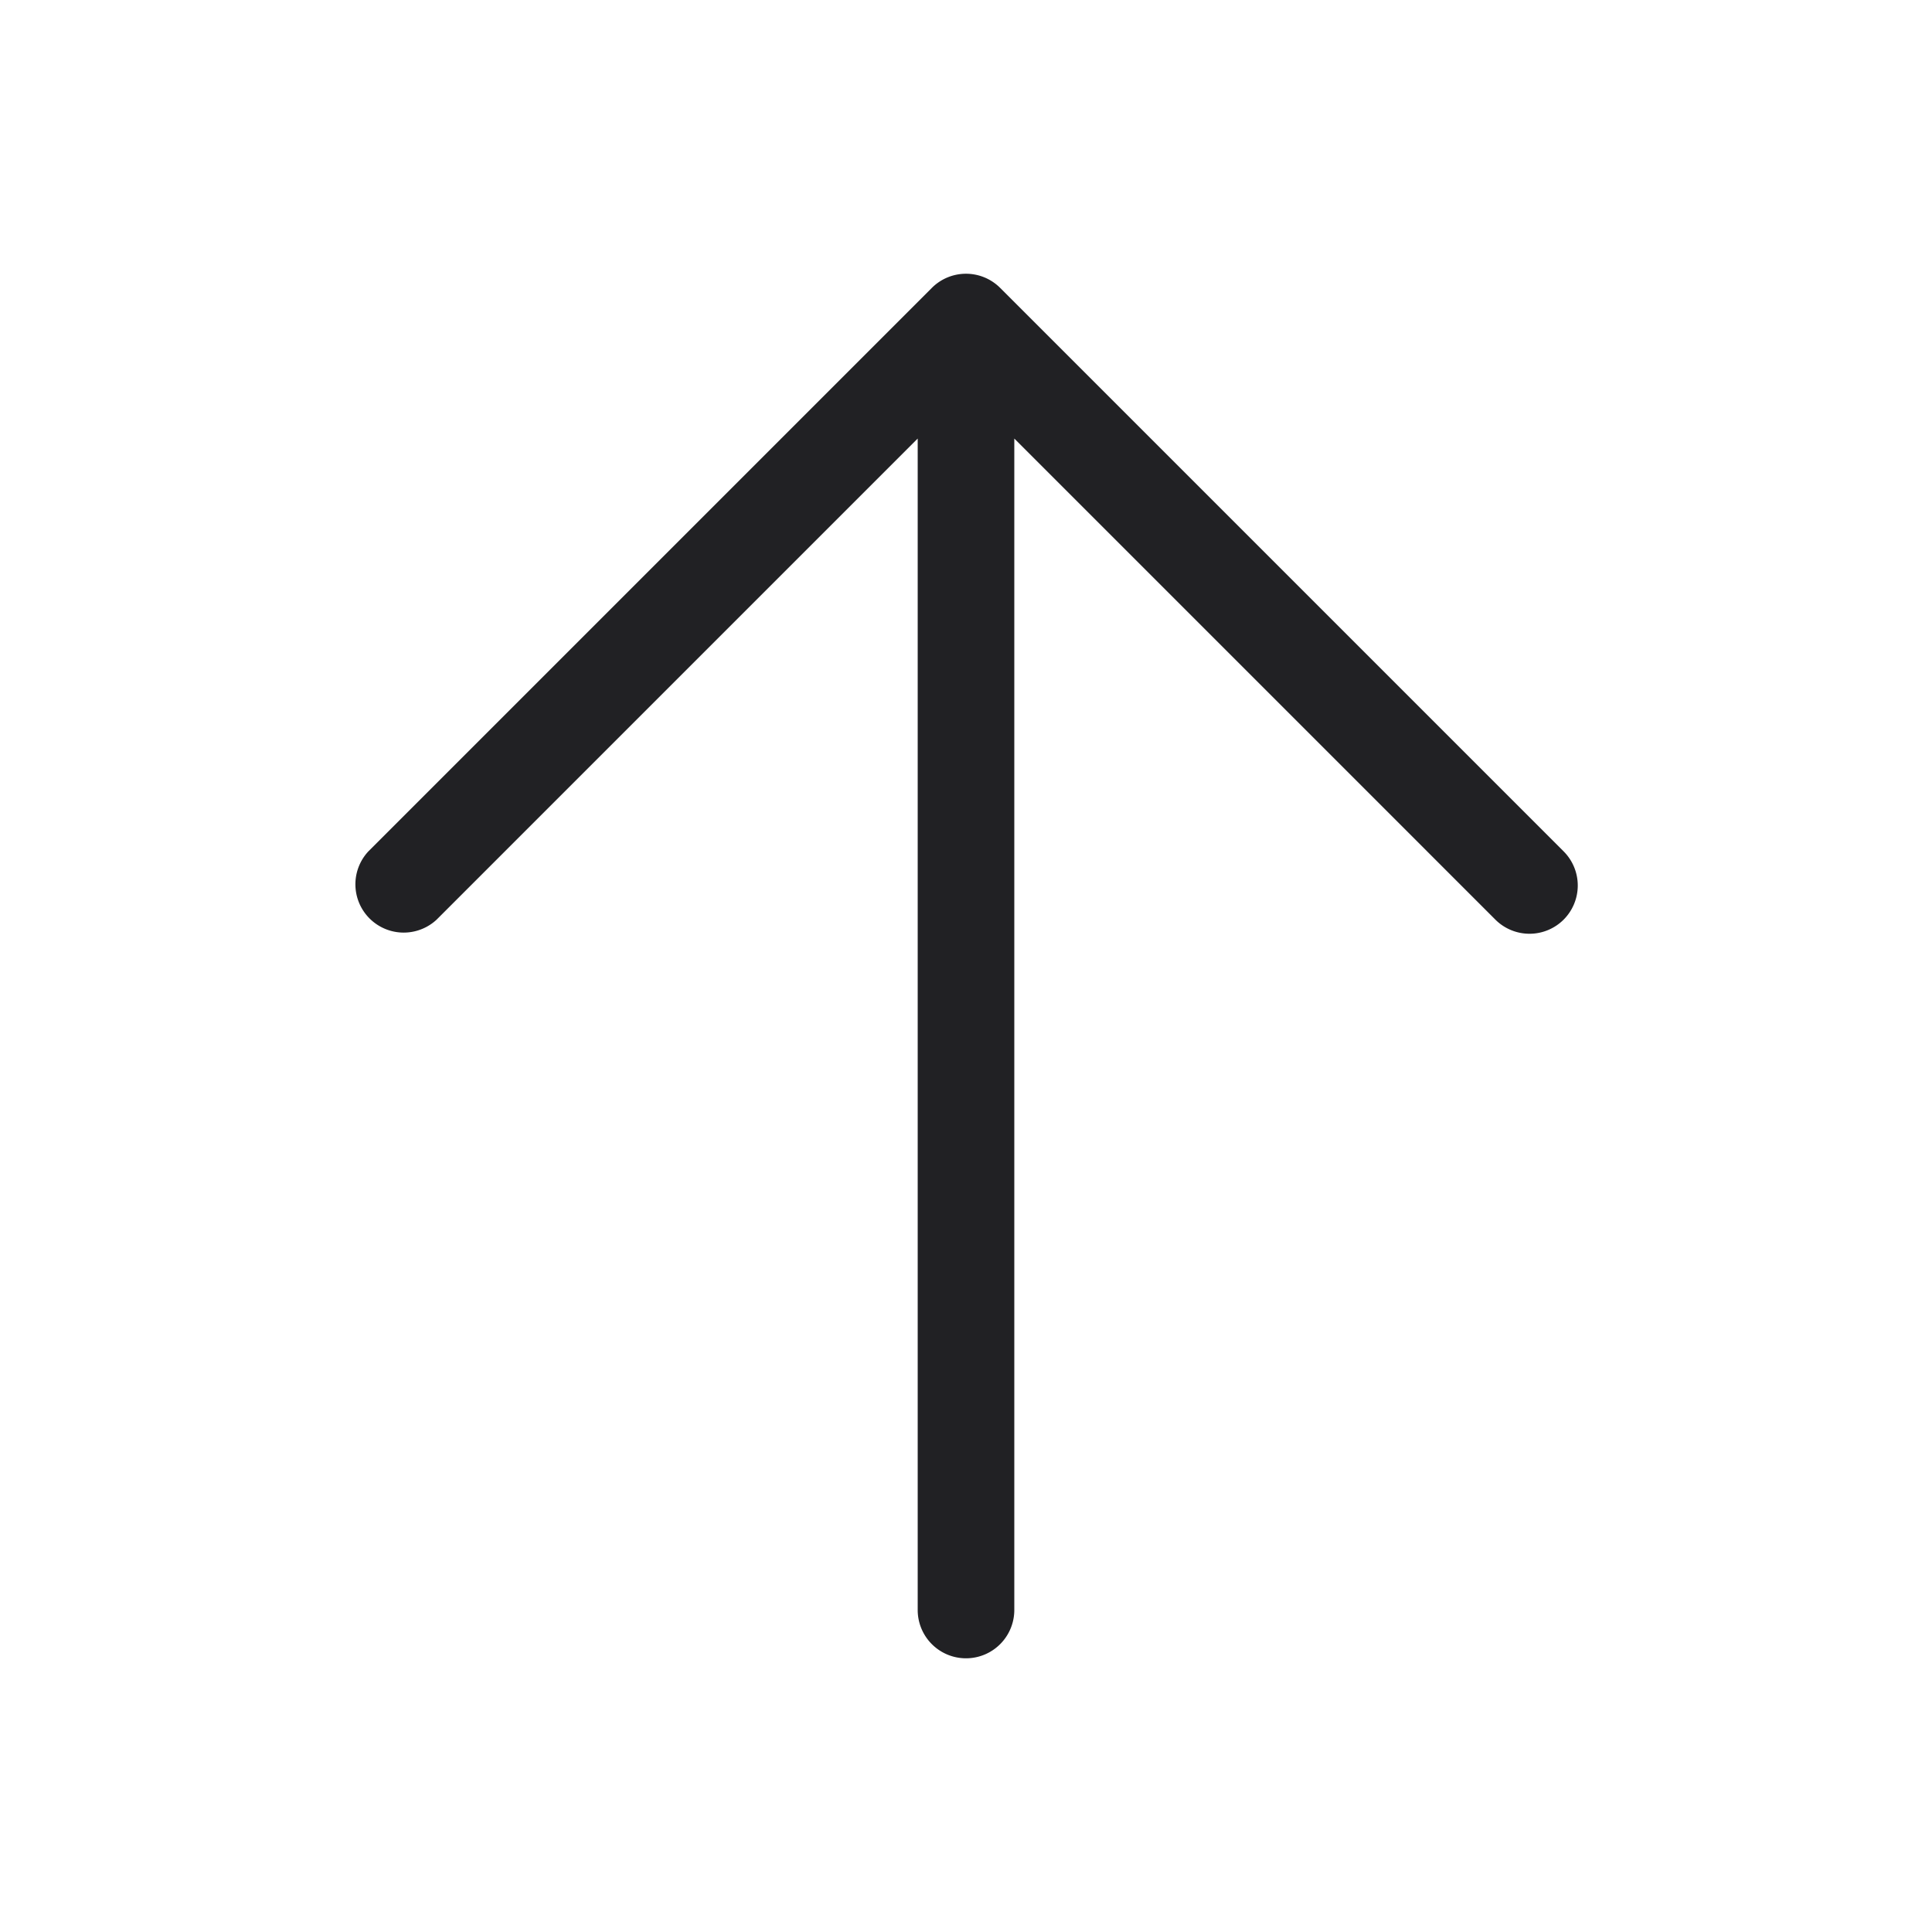 <svg xmlns="http://www.w3.org/2000/svg" width="24" height="24" fill="none"><path fill="#212124" fill-rule="evenodd" d="M19.424 11.424a.6.6 0 0 1-.848 0L12.6 5.448V20a.6.6 0 1 1-1.2 0V5.448l-5.976 5.976a.6.6 0 0 1-.848-.848l7-7a.6.6 0 0 1 .848 0l7 7a.6.6 0 0 1 0 .848Z" clip-rule="evenodd"/></svg>